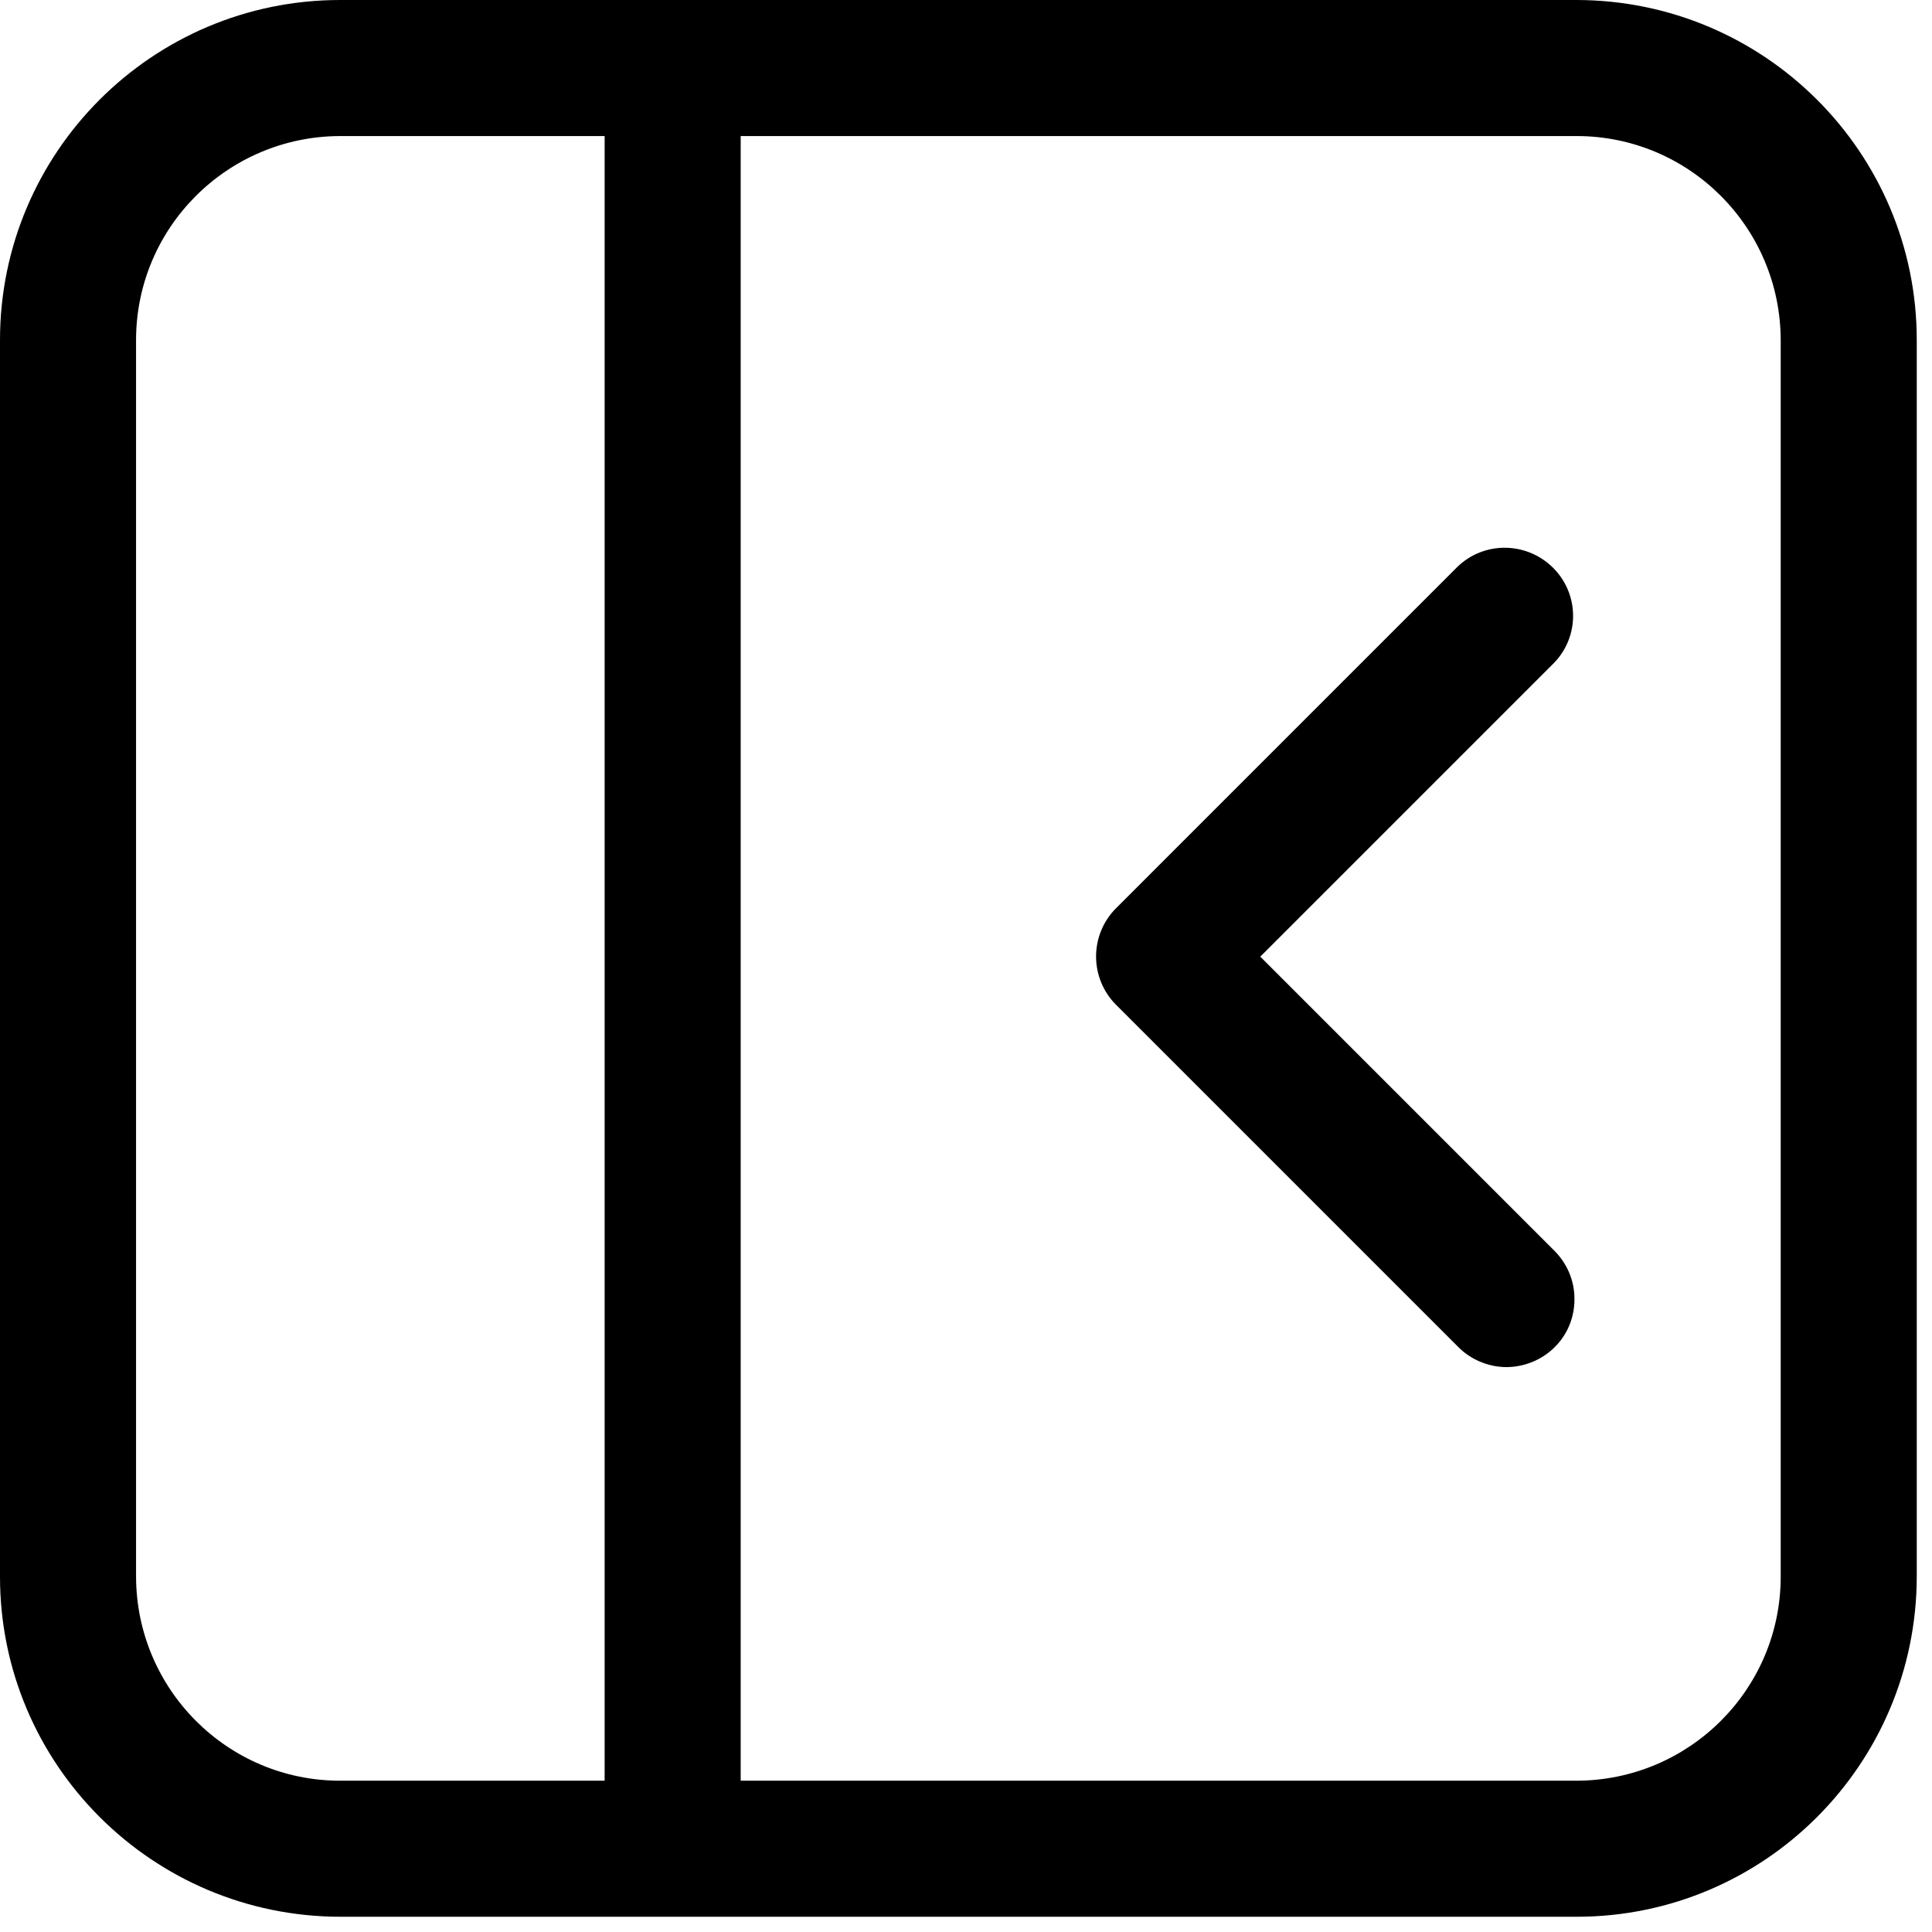 <svg width="71" height="71" viewBox="0 0 71 71" fill="none" xmlns="http://www.w3.org/2000/svg">
  <g clip-path="url(#clip0_619_8631)">
    <path
      d="M57.94 70.44C64.84 70.44 70.43 64.84 70.44 57.94V12.5C70.44 5.6 64.84 0.01 57.94 0H12.5C5.6 0 0 5.6 0 12.5V57.94C0 64.84 5.6 70.43 12.5 70.44H57.94ZM65.44 12.5V57.94C65.44 62.08 62.08 65.43 57.94 65.44H27.22V5H57.94C62.08 5 65.43 8.36 65.44 12.5ZM5 57.94V12.5C5 8.36 8.36 5.01 12.5 5H22.22V65.44H12.5C8.36 65.44 5.01 62.08 5 57.94Z"
      fill="black" />
    <path
      d="M46.32 35.151L57.11 24.361C58.06 23.381 58.04 21.821 57.07 20.861C56.1 19.901 54.54 19.881 53.56 20.831L41.01 33.381C40.54 33.851 40.28 34.491 40.28 35.151C40.28 35.811 40.54 36.451 41.01 36.921L53.56 49.471C54.02 49.951 54.67 50.231 55.34 50.241C56.01 50.241 56.66 49.981 57.13 49.511C57.61 49.041 57.87 48.391 57.86 47.721C57.86 47.051 57.58 46.411 57.1 45.941L46.31 35.151L46.32 35.151Z"
      fill="black" />
  </g>
  <defs>
    <clipPath id="clip0_619_8631">
      <rect width="70.44" height="70.44" fill="white" />
    </clipPath>
  </defs>
</svg>